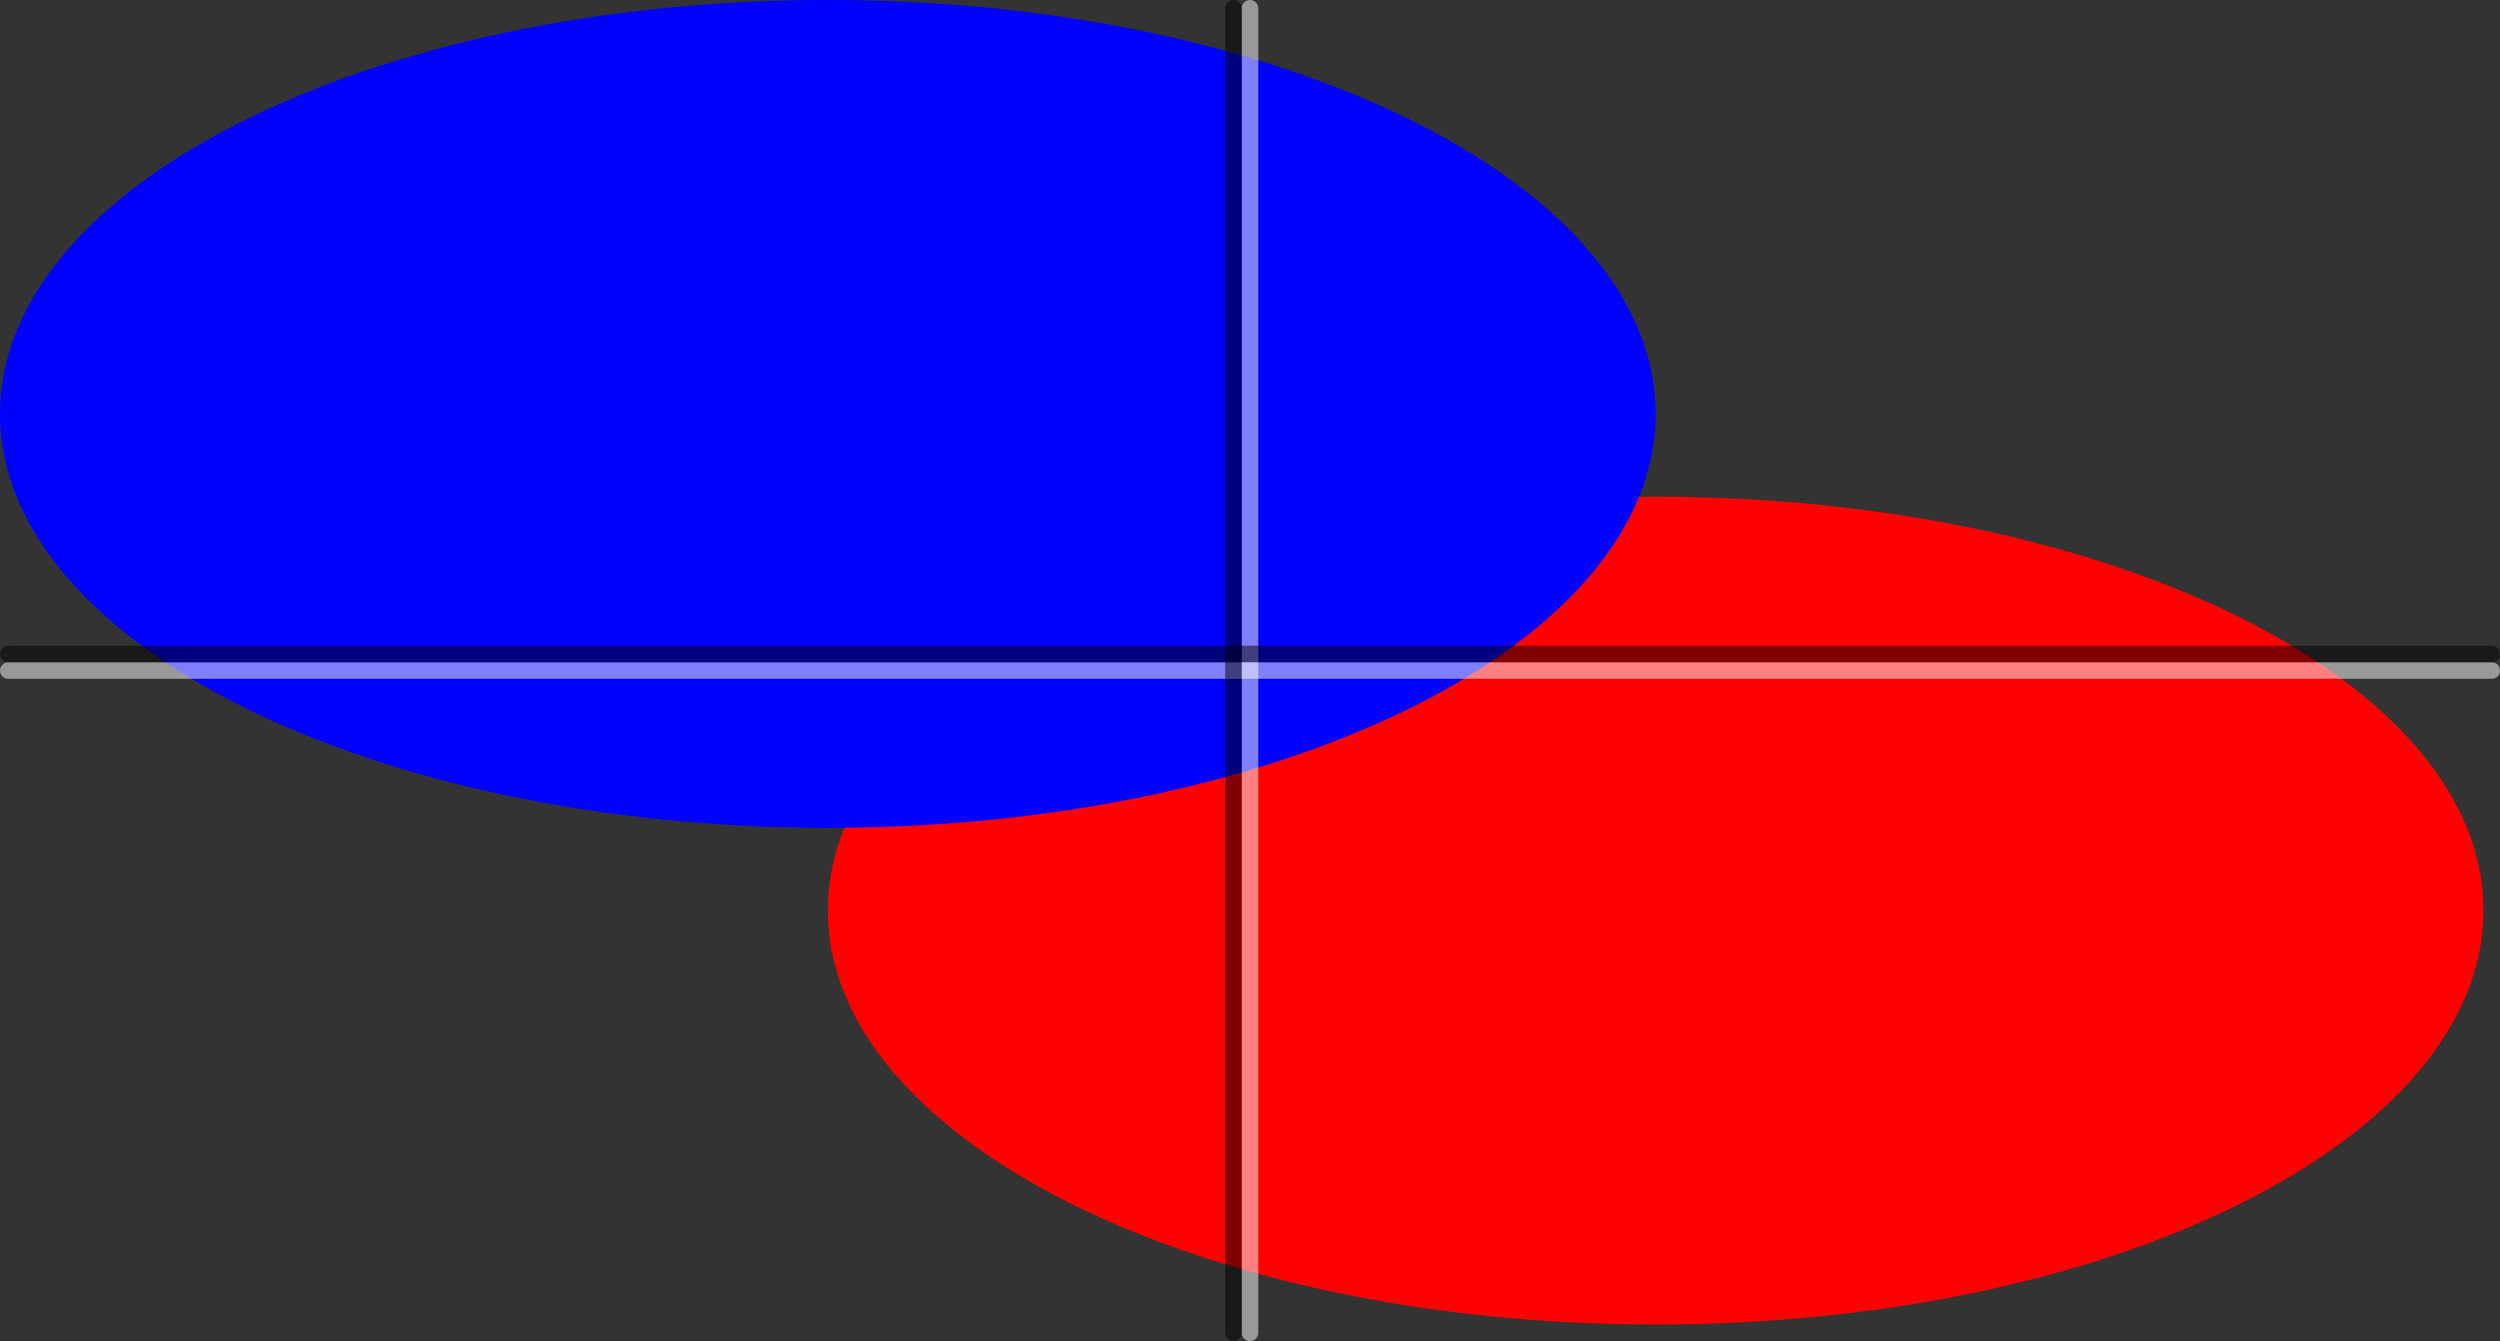 <?xml version="1.0" encoding="UTF-8"?>
<svg xmlns="http://www.w3.org/2000/svg" xmlns:xlink="http://www.w3.org/1999/xlink" width="151pt" height="81pt" viewBox="0 0 151 81" version="1.1">
<rect x="0" y="0" width="151" height="81" fill="#333333" stroke="none"/>
<g id="surface22431">
<path style=" stroke:none;fill-rule:evenodd;fill:rgb(100%,0%,0%);fill-opacity:1;" d="M 150 55 C 150 68.809 127.613 80 100 80 C 72.387 80 50 68.809 50 55 C 50 41.191 72.387 30 100 30 C 127.613 30 150 41.191 150 55 Z M 150 55 "/>
<path style=" stroke:none;fill-rule:evenodd;fill:rgb(0%,0%,100%);fill-opacity:1;" d="M 100 25 C 100 38.809 77.613 50 50 50 C 22.387 50 0 38.809 0 25 C 0 11.191 22.387 0 50 0 C 77.613 0 100 11.191 100 25 Z M 100 25 "/>
<path style="fill:none;stroke-width:1;stroke-linecap:round;stroke-linejoin:round;stroke:rgb(100%,100%,100%);stroke-opacity:0.5;stroke-miterlimit:10;" d="M 75.5 0.5 L 75.5 80.5 "/>
<path style="fill:none;stroke-width:1;stroke-linecap:round;stroke-linejoin:round;stroke:rgb(100%,100%,100%);stroke-opacity:0.5;stroke-miterlimit:10;" d="M 0.5 40.5 L 150.5 40.5 "/>
<path style="fill:none;stroke-width:1;stroke-linecap:round;stroke-linejoin:round;stroke:rgb(0%,0%,0%);stroke-opacity:0.5;stroke-miterlimit:10;" d="M 74.5 0.5 L 74.5 80.5 "/>
<path style="fill:none;stroke-width:1;stroke-linecap:round;stroke-linejoin:round;stroke:rgb(0%,0%,0%);stroke-opacity:0.5;stroke-miterlimit:10;" d="M 0.5 39.5 L 150.5 39.5 "/>
</g>
</svg>
